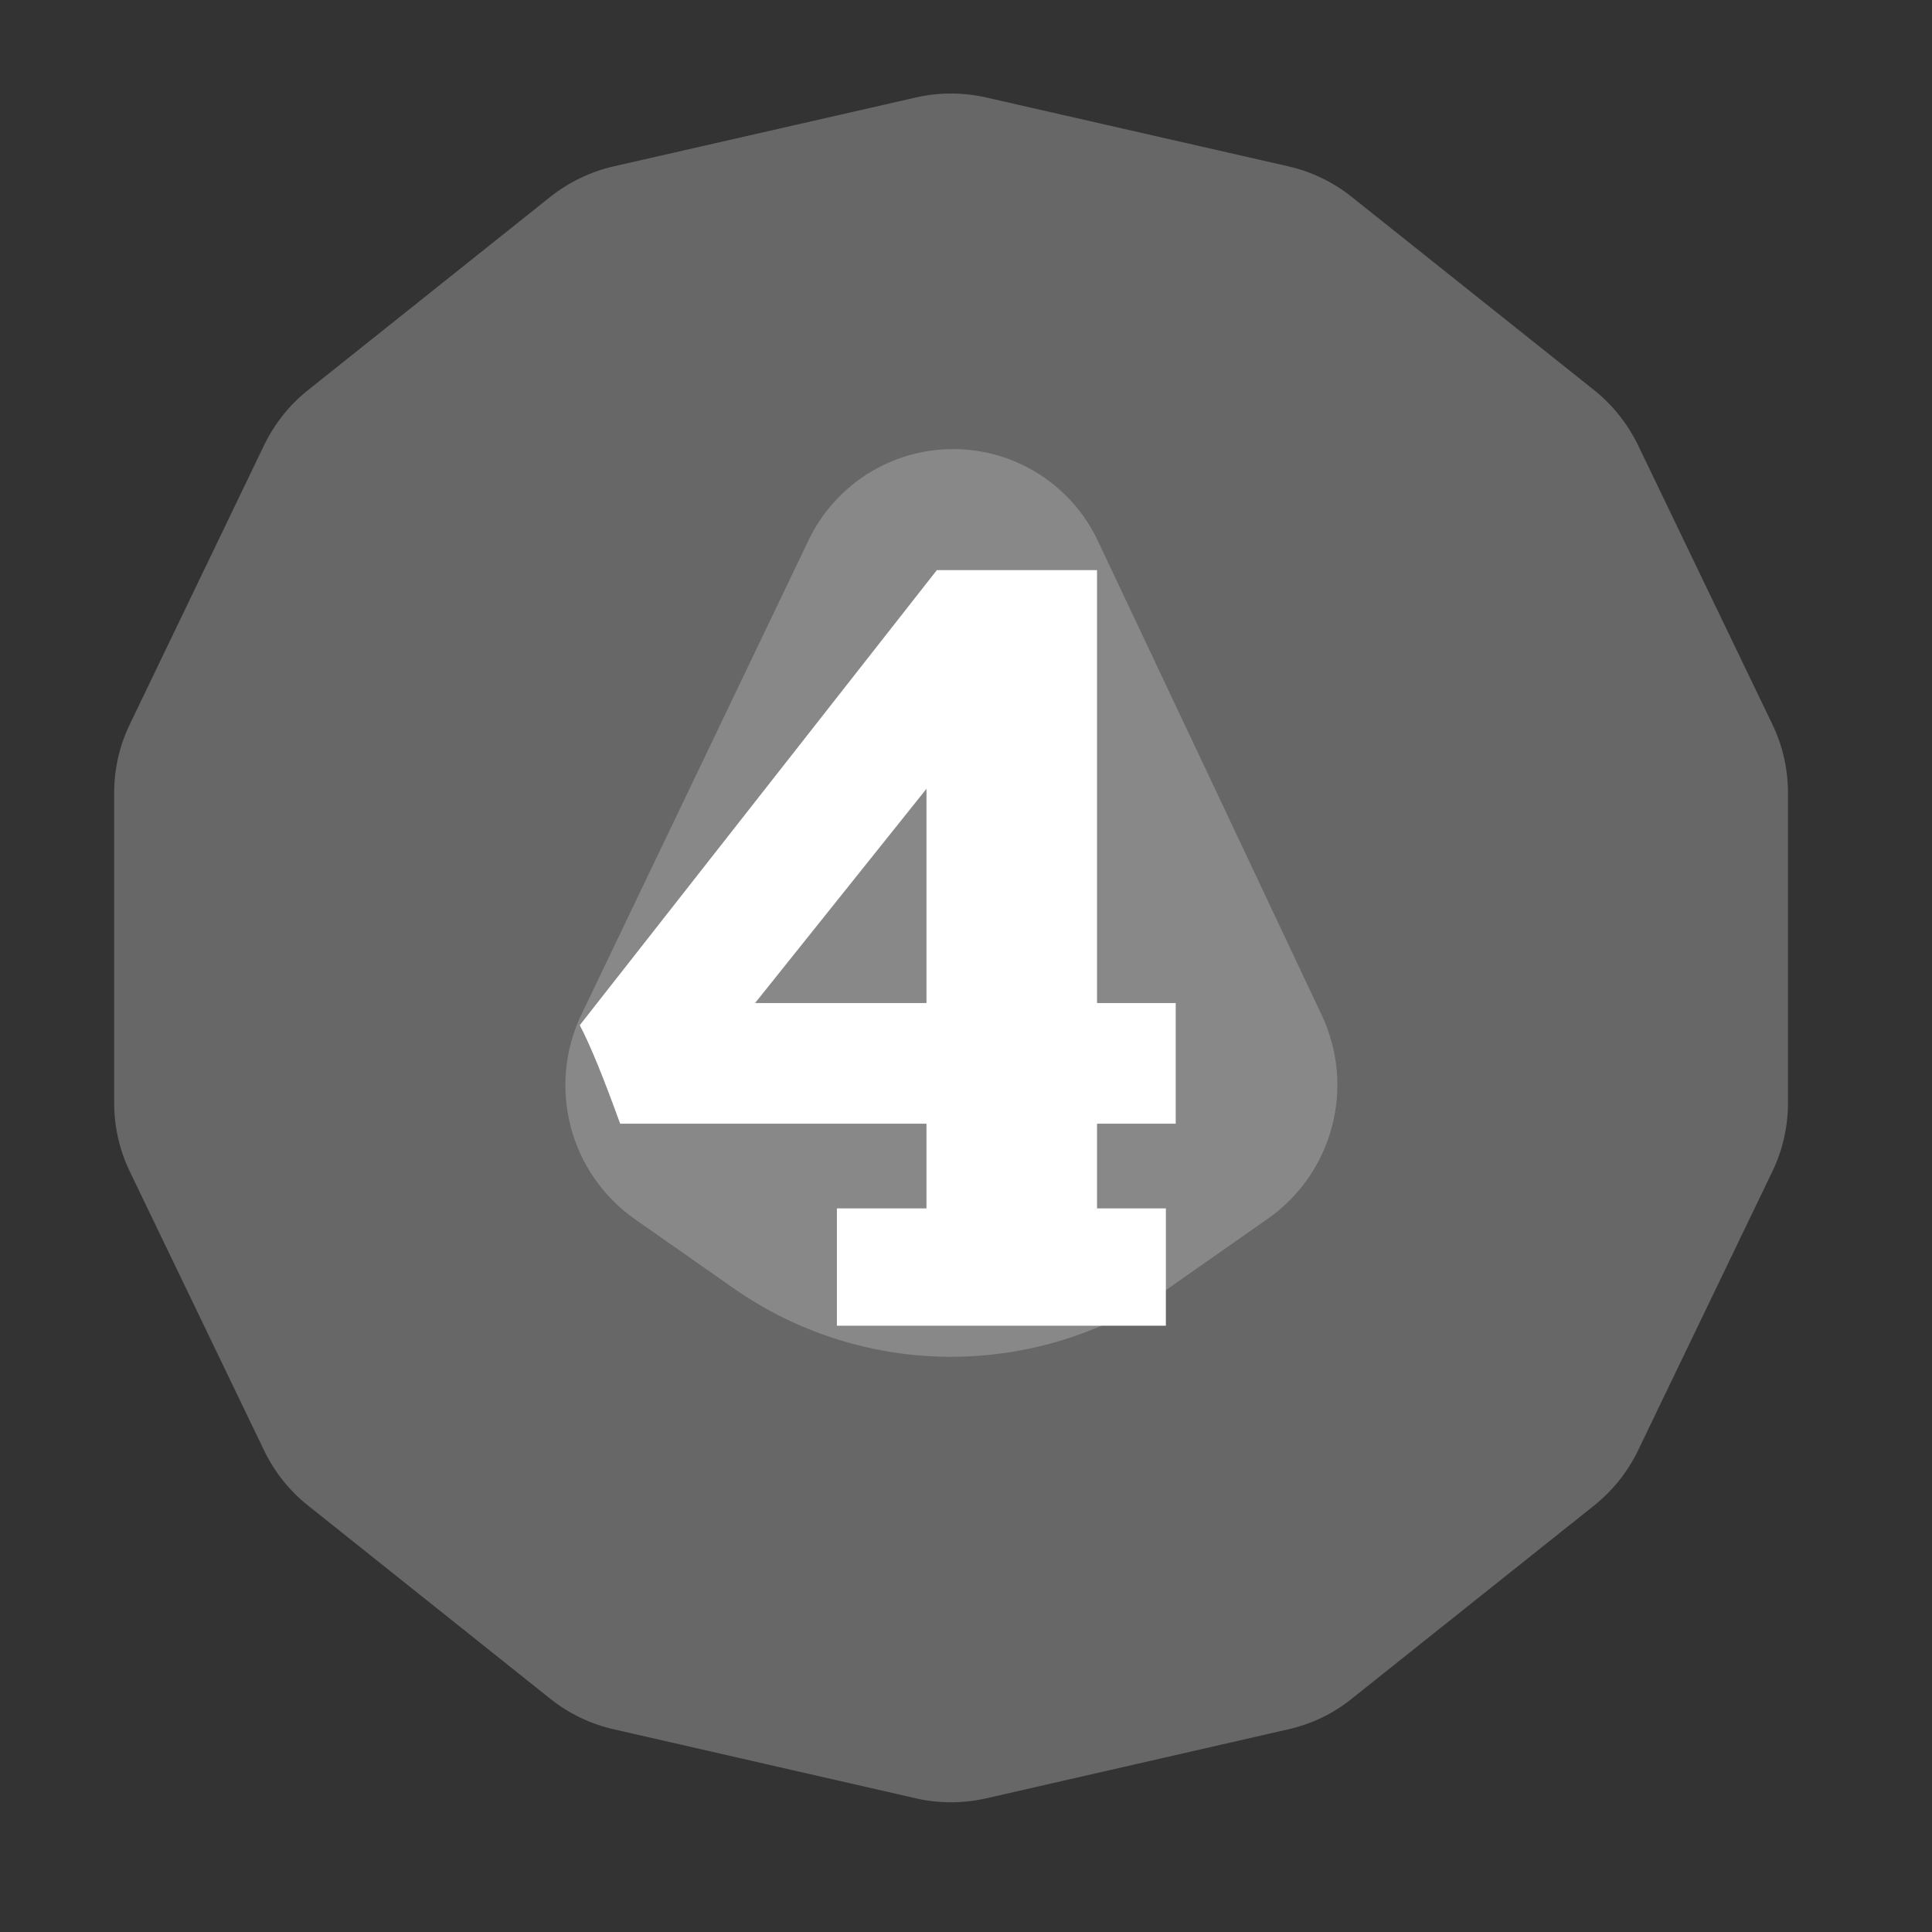 <?xml version="1.0" encoding="UTF-8" standalone="no"?><!DOCTYPE svg PUBLIC "-//W3C//DTD SVG 1.1//EN" "http://www.w3.org/Graphics/SVG/1.1/DTD/svg11.dtd"><svg width="100%" height="100%" viewBox="0 0 11 11" version="1.1" xmlns="http://www.w3.org/2000/svg" xmlns:xlink="http://www.w3.org/1999/xlink" xml:space="preserve" xmlns:serif="http://www.serif.com/" style="fill-rule:evenodd;clip-rule:evenodd;stroke-linejoin:round;stroke-miterlimit:2;"><rect x="0" y="0" width="11" height="11" fill="#333333" stroke="none"/><rect id="d24_4" x="0.135" y="0.117" width="10.56" height="10.56" style="fill:none;"/><g><path d="M5.215,0.555c0.131,-0.03 0.268,-0.03 0.4,-0c0.405,0.092 1.316,0.3 1.72,0.392c0.132,0.03 0.256,0.09 0.361,0.174c0.325,0.259 1.055,0.841 1.38,1.1c0.105,0.084 0.191,0.192 0.25,0.313c0.18,0.374 0.585,1.216 0.765,1.59c0.059,0.122 0.089,0.255 0.089,0.391l0,1.764c0,0.135 -0.03,0.269 -0.089,0.391c-0.18,0.374 -0.585,1.215 -0.765,1.589c-0.059,0.122 -0.145,0.229 -0.25,0.313c-0.325,0.259 -1.055,0.841 -1.38,1.1c-0.105,0.085 -0.229,0.144 -0.361,0.174c-0.404,0.093 -1.315,0.3 -1.72,0.393c-0.132,0.03 -0.269,0.03 -0.4,-0c-0.405,-0.093 -1.316,-0.3 -1.72,-0.393c-0.132,-0.03 -0.256,-0.089 -0.362,-0.174c-0.324,-0.259 -1.054,-0.841 -1.379,-1.1c-0.106,-0.084 -0.191,-0.191 -0.25,-0.313c-0.18,-0.374 -0.585,-1.215 -0.765,-1.589c-0.059,-0.122 -0.089,-0.256 -0.089,-0.391l-0,-1.764c-0,-0.136 0.03,-0.269 0.089,-0.391c0.18,-0.374 0.585,-1.216 0.765,-1.59c0.059,-0.121 0.144,-0.229 0.25,-0.313c0.325,-0.259 1.055,-0.841 1.379,-1.1c0.106,-0.084 0.23,-0.144 0.362,-0.174c0.404,-0.092 1.315,-0.3 1.72,-0.392Z" style="fill:#676767;"/><path d="M4.604,3.075c0.152,-0.317 0.473,-0.519 0.825,-0.518c0.352,0.001 0.672,0.204 0.822,0.523c0.436,0.922 0.947,2.005 1.274,2.699c0.194,0.411 0.064,0.901 -0.308,1.161c-0.174,0.122 -0.369,0.258 -0.564,0.395c-0.743,0.52 -1.733,0.52 -2.476,-0c-0.194,-0.136 -0.387,-0.271 -0.56,-0.392c-0.374,-0.261 -0.503,-0.755 -0.307,-1.166c0.333,-0.695 0.852,-1.78 1.294,-2.702Z" style="fill:#888;"/></g><path d="M6.694,5.711l0,0.687l-0.448,-0l-0,0.482l0.392,0l0,0.668l-1.873,-0l-0,-0.668l0.51,0l0,-0.482l-1.744,-0c-0.094,-0.26 -0.17,-0.447 -0.23,-0.561l2.033,-2.591l0.912,-0l-0,2.465l0.448,-0Zm-2.395,-0l0.976,-0l0,-1.22l-0.976,1.22Z" style="fill:#fff;fill-rule:nonzero;"/></svg>